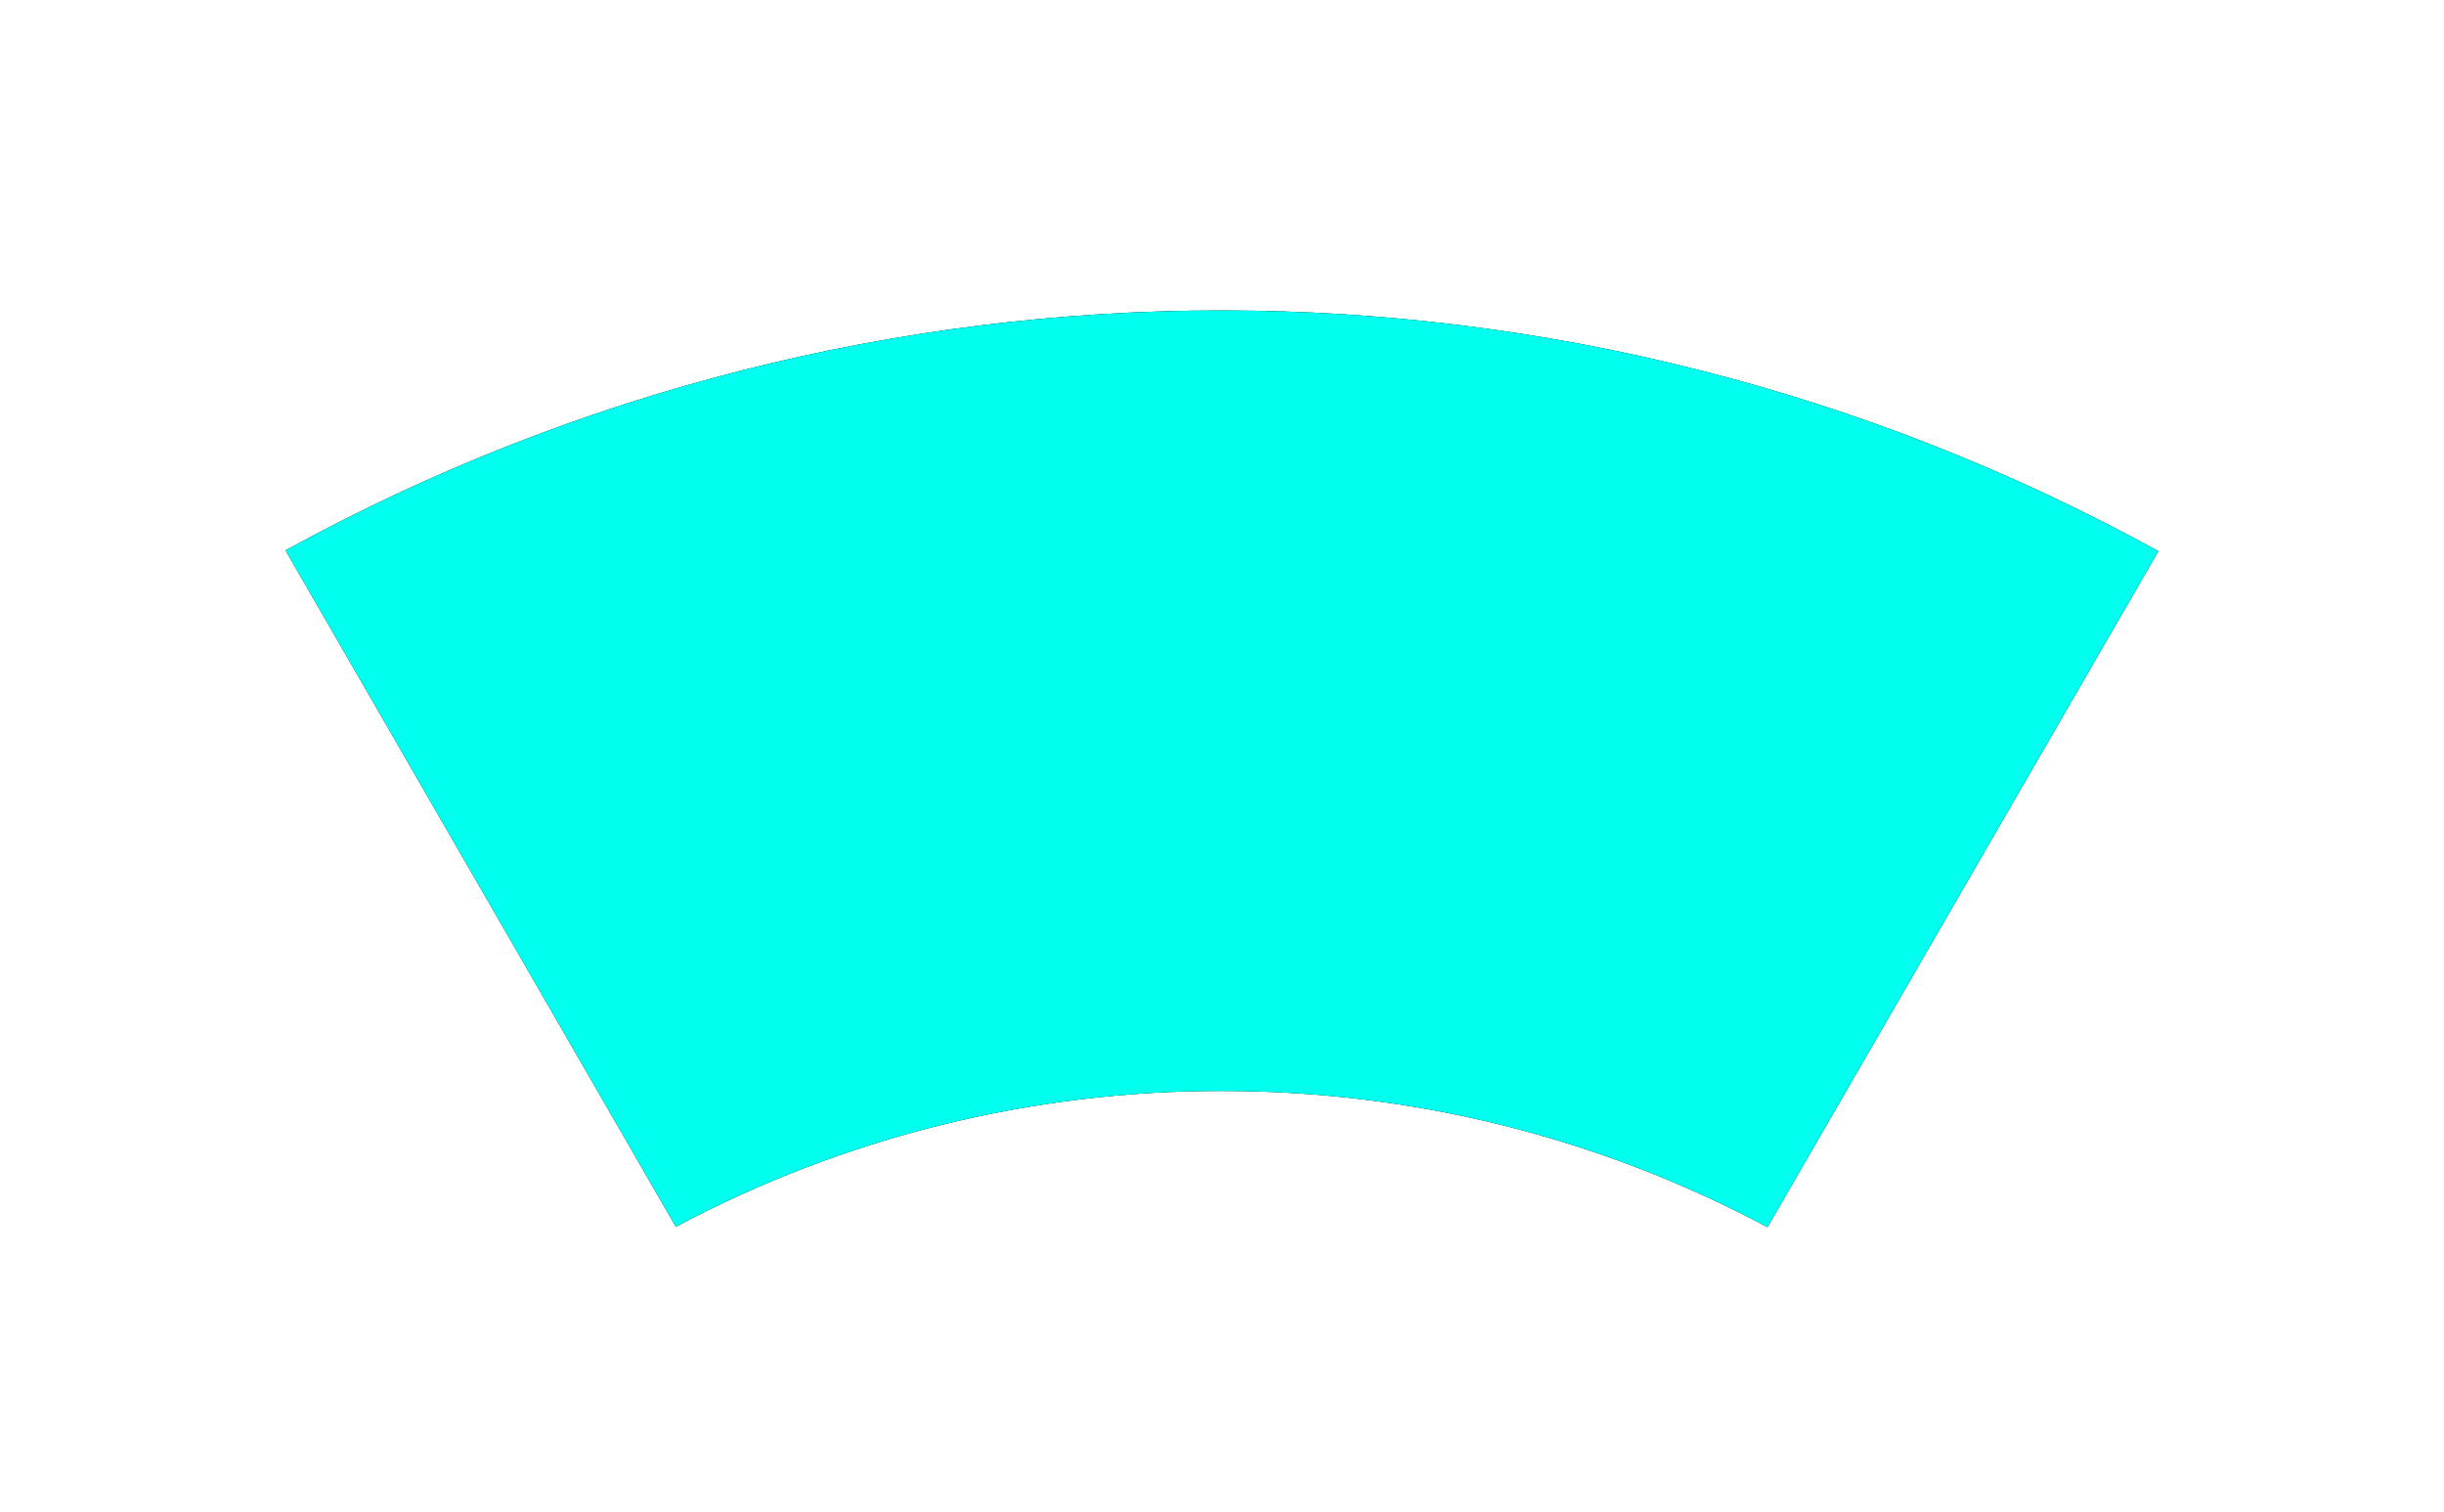 <?xml version="1.0" encoding="UTF-8"?>
<svg width="244px" height="151px" viewBox="0 0 244 151" version="1.1" xmlns="http://www.w3.org/2000/svg"
    xmlns:xlink="http://www.w3.org/1999/xlink">
    <title>路径_73961-2</title>
    <defs>
        <path
            d="M61.32,45.709 C61.344,64.728 56.673,83.46 47.72,100.24 L115.227,139.263 C147.248,81.055 147.277,10.514 115.304,-47.72 L47.759,-8.749 C56.685,8.014 61.343,26.718 61.32,45.709 Z"
            id="path-1"></path>
        <filter x="-52.4%" y="-25.7%" width="204.9%" height="151.3%" filterUnits="objectBoundingBox" id="filter-2">
            <feOffset dx="0" dy="0" in="SourceAlpha" result="shadowOffsetOuter1"></feOffset>
            <feGaussianBlur stdDeviation="16" in="shadowOffsetOuter1" result="shadowBlurOuter1"></feGaussianBlur>
            <feColorMatrix values="0 0 0 0 0   0 0 0 0 1   0 0 0 0 0.933  0 0 0 0.5 0" type="matrix"
                in="shadowBlurOuter1"></feColorMatrix>
        </filter>
    </defs>
    <g id="编组-5" transform="translate(28.5, 31)">
        <g id="路径_73961-2"
            transform="translate(93.492, 45.771) rotate(270) translate(-93.492, -45.771) ">
            <use fill="black" fill-opacity="1" filter="url(#filter-2)" xlink:href="#path-1"></use>
            <use fill="#00FFEE" xlink:href="#path-1"></use>
        </g>
    </g>
</svg>